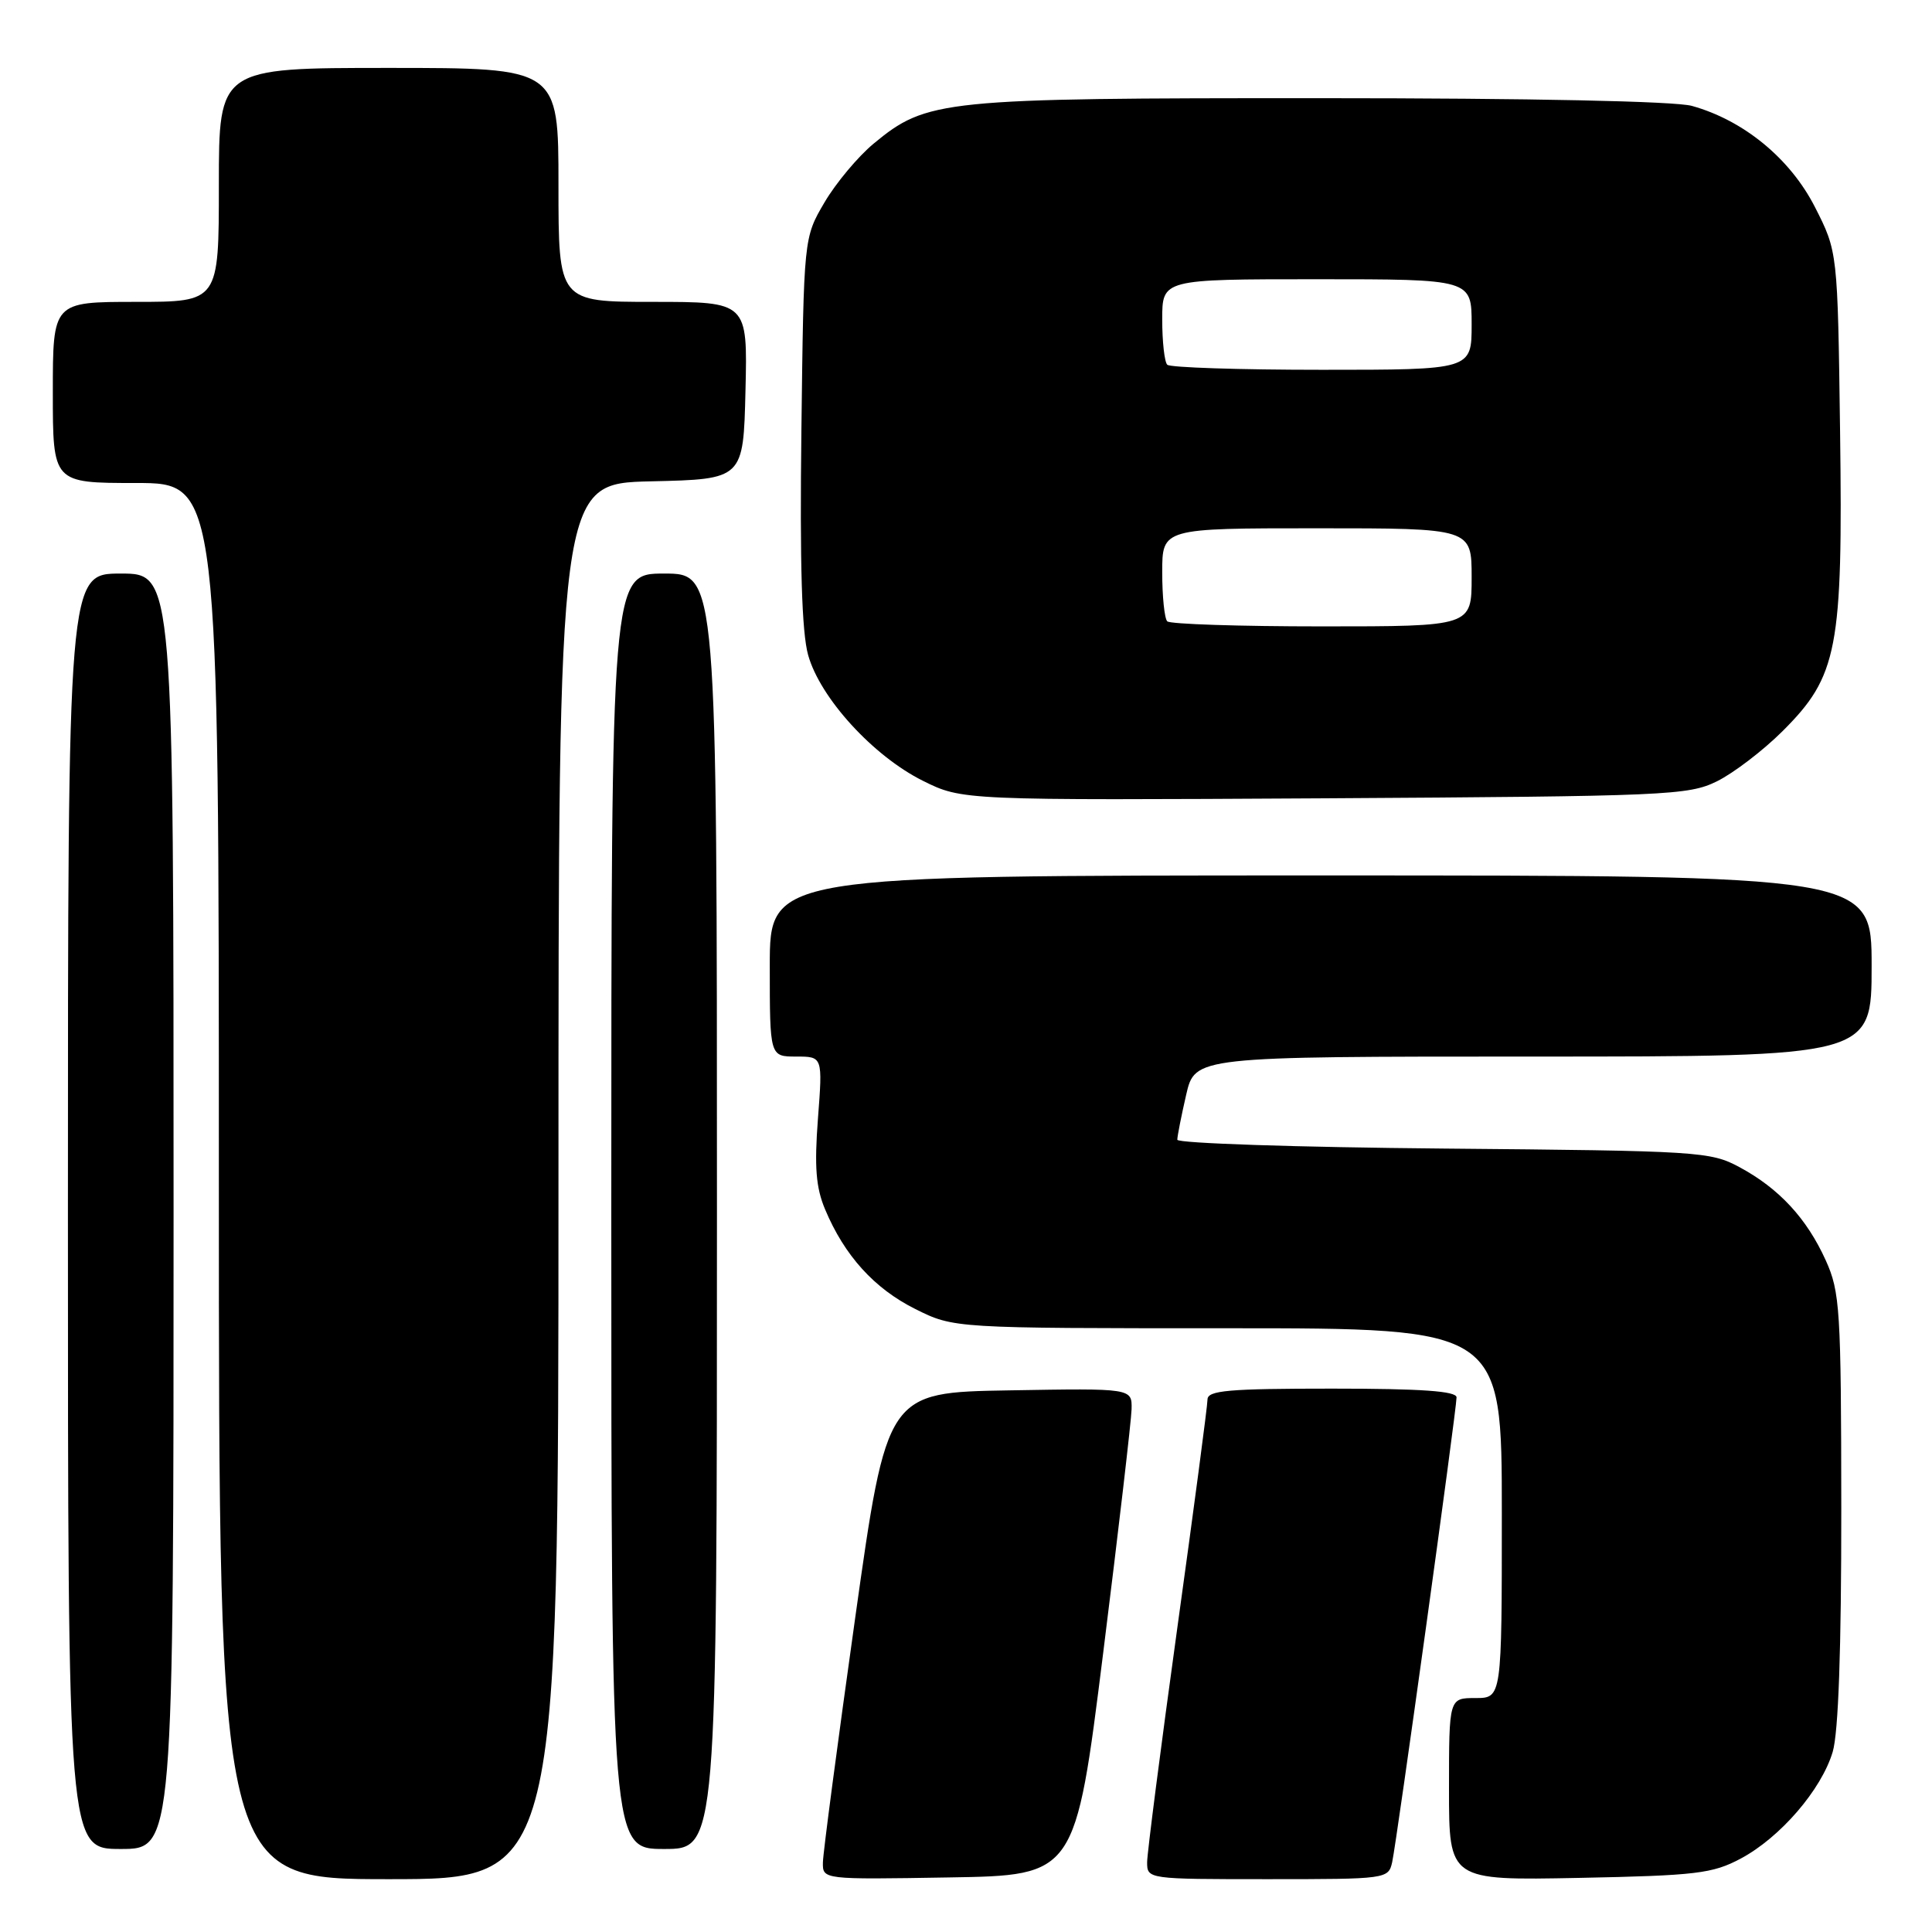 <?xml version="1.0" encoding="UTF-8" standalone="no"?>
<!DOCTYPE svg PUBLIC "-//W3C//DTD SVG 1.1//EN" "http://www.w3.org/Graphics/SVG/1.1/DTD/svg11.dtd" >
<svg xmlns="http://www.w3.org/2000/svg" xmlns:xlink="http://www.w3.org/1999/xlink" version="1.1" viewBox="0 0 256 256">
 <g >
 <path fill="currentColor"
d=" M 74.00 156.53 C 74.00 64.06 74.00 64.06 86.25 63.78 C 98.50 63.50 98.50 63.50 98.78 51.75 C 99.06 40.00 99.06 40.00 86.53 40.00 C 74.00 40.00 74.00 40.00 74.00 24.50 C 74.00 9.00 74.00 9.00 51.50 9.00 C 29.00 9.00 29.00 9.00 29.00 24.50 C 29.00 40.00 29.00 40.00 18.00 40.00 C 7.00 40.00 7.00 40.00 7.00 52.00 C 7.00 64.00 7.00 64.00 18.00 64.00 C 29.00 64.00 29.00 64.00 29.00 156.50 C 29.00 249.00 29.00 249.00 51.50 249.00 C 74.00 249.00 74.00 249.00 74.00 156.53 Z  M 146.18 219.00 C 148.21 202.78 149.90 188.25 149.94 186.73 C 150.00 183.95 150.00 183.95 133.76 184.23 C 117.52 184.50 117.52 184.50 113.30 214.50 C 110.98 231.00 109.06 245.52 109.04 246.77 C 109.00 249.05 109.00 249.05 125.74 248.77 C 142.49 248.50 142.49 248.50 146.18 219.00 Z  M 184.47 246.75 C 185.07 244.05 193.00 186.82 193.00 185.16 C 193.00 184.33 188.36 184.00 176.50 184.00 C 162.75 184.00 160.00 184.24 160.00 185.45 C 160.00 186.25 158.20 199.86 156.00 215.70 C 153.81 231.54 152.01 245.51 152.00 246.75 C 152.00 248.99 152.07 249.00 167.98 249.00 C 183.74 249.00 183.97 248.97 184.47 246.75 Z  M 230.64 246.28 C 235.88 243.49 241.34 237.16 242.84 232.14 C 243.60 229.59 243.99 218.59 243.98 199.88 C 243.96 173.49 243.81 171.18 241.92 167.00 C 239.41 161.45 235.74 157.48 230.50 154.66 C 226.65 152.58 225.15 152.49 191.25 152.19 C 171.86 152.02 156.00 151.49 156.00 151.02 C 156.00 150.54 156.53 147.87 157.17 145.08 C 158.34 140.00 158.34 140.00 203.17 140.00 C 248.00 140.00 248.00 140.00 248.00 128.00 C 248.00 116.00 248.00 116.00 175.00 116.00 C 102.00 116.00 102.00 116.00 102.00 128.00 C 102.00 140.00 102.00 140.00 105.51 140.00 C 109.01 140.00 109.01 140.00 108.38 148.25 C 107.90 154.61 108.11 157.36 109.33 160.25 C 111.90 166.38 115.85 170.74 121.28 173.45 C 126.39 176.00 126.39 176.00 162.70 176.00 C 199.00 176.00 199.00 176.00 199.00 200.50 C 199.00 225.00 199.00 225.00 195.50 225.00 C 192.00 225.00 192.00 225.00 192.00 237.08 C 192.00 249.17 192.00 249.17 209.25 248.83 C 224.75 248.52 226.92 248.26 230.64 246.28 Z  M 23.00 160.50 C 23.00 76.00 23.00 76.00 16.00 76.00 C 9.00 76.00 9.00 76.00 9.00 160.50 C 9.00 245.00 9.00 245.00 16.00 245.00 C 23.00 245.00 23.00 245.00 23.00 160.50 Z  M 95.00 160.50 C 95.00 76.00 95.00 76.00 88.00 76.00 C 81.00 76.00 81.00 76.00 81.00 160.50 C 81.00 245.00 81.00 245.00 88.00 245.00 C 95.00 245.00 95.00 245.00 95.00 160.50 Z  M 227.50 103.53 C 229.70 102.44 233.61 99.46 236.19 96.89 C 243.51 89.59 244.20 86.03 243.82 57.19 C 243.50 33.35 243.50 33.35 240.48 27.42 C 237.20 21.00 231.04 15.94 224.18 14.03 C 221.92 13.41 202.86 13.01 174.93 13.01 C 124.73 13.00 122.82 13.19 115.75 19.04 C 113.69 20.75 110.76 24.25 109.25 26.82 C 106.50 31.50 106.50 31.50 106.19 56.98 C 105.97 74.75 106.24 83.78 107.08 86.79 C 108.67 92.48 115.68 100.16 122.27 103.45 C 127.50 106.05 127.50 106.05 175.50 105.78 C 220.93 105.51 223.71 105.39 227.50 103.53 Z  M 154.67 82.33 C 154.30 81.97 154.00 79.04 154.00 75.83 C 154.00 70.00 154.00 70.00 174.50 70.00 C 195.00 70.00 195.00 70.00 195.00 76.50 C 195.00 83.00 195.00 83.00 175.17 83.00 C 164.26 83.00 155.03 82.70 154.67 82.33 Z  M 154.67 48.33 C 154.30 47.97 154.00 45.27 154.00 42.33 C 154.00 37.00 154.00 37.00 174.50 37.00 C 195.00 37.00 195.00 37.00 195.00 43.00 C 195.00 49.00 195.00 49.00 175.17 49.00 C 164.26 49.00 155.03 48.70 154.67 48.33 Z "/>
</g>
</svg>